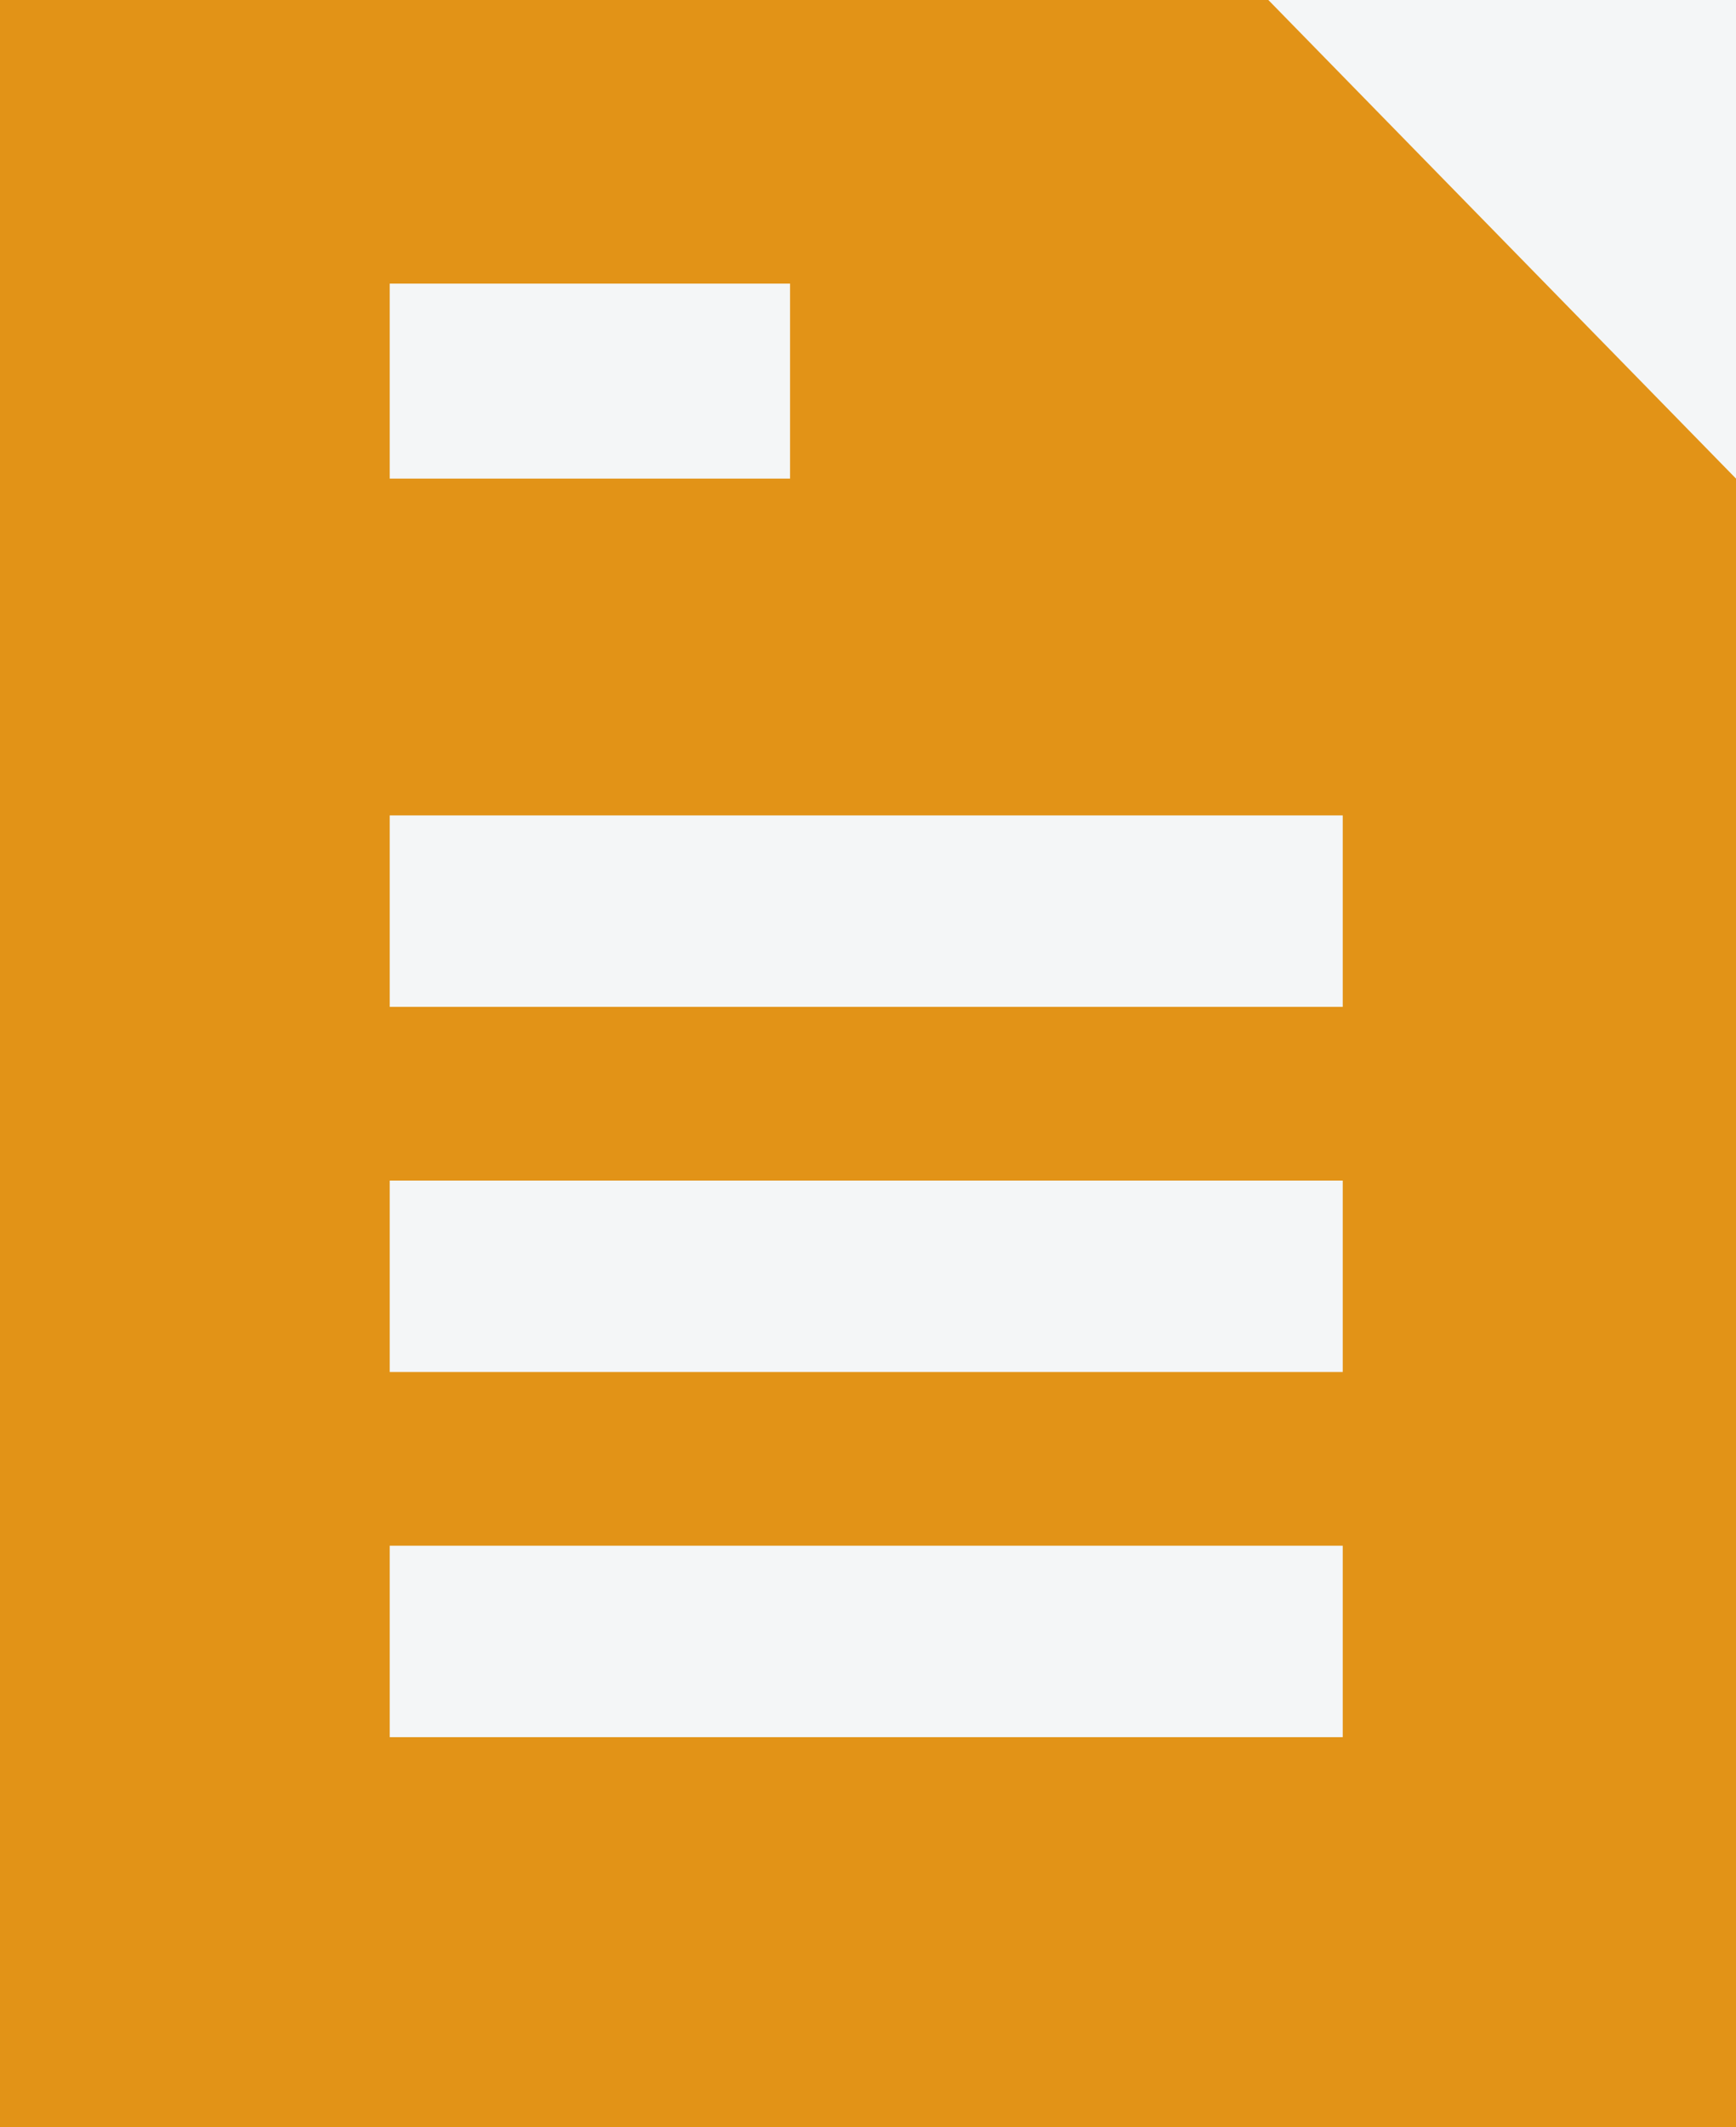<?xml version="1.0" encoding="utf-8"?>
<!-- Generator: Adobe Illustrator 19.1.0, SVG Export Plug-In . SVG Version: 6.00 Build 0)  -->
<svg version="1.1" id="Layer_1" xmlns="http://www.w3.org/2000/svg" xmlns:xlink="http://www.w3.org/1999/xlink" x="0px" y="0px"
	 viewBox="181 162.3 49 60" style="enable-background:new 181 162.3 49 60;" xml:space="preserve">
<style type="text/css">
	.st0{fill:#F4F6F7;}
	.st1{fill:#E29317;}
</style>
<rect x="181" y="162.3" class="st0" width="49" height="60"/>
<path class="st1" d="M216.8,162.3H181v60h49v-46.5L216.8,162.3z M218.9,211.3H192v-5.4h26.9V211.3z M218.9,201H192v-5.4h26.9V201z
	 M218.9,190.7H192v-5.4h26.9V190.7z"/>
<rect x="192" y="170.3" class="st0" width="11.3" height="5.5"/>
</svg>

